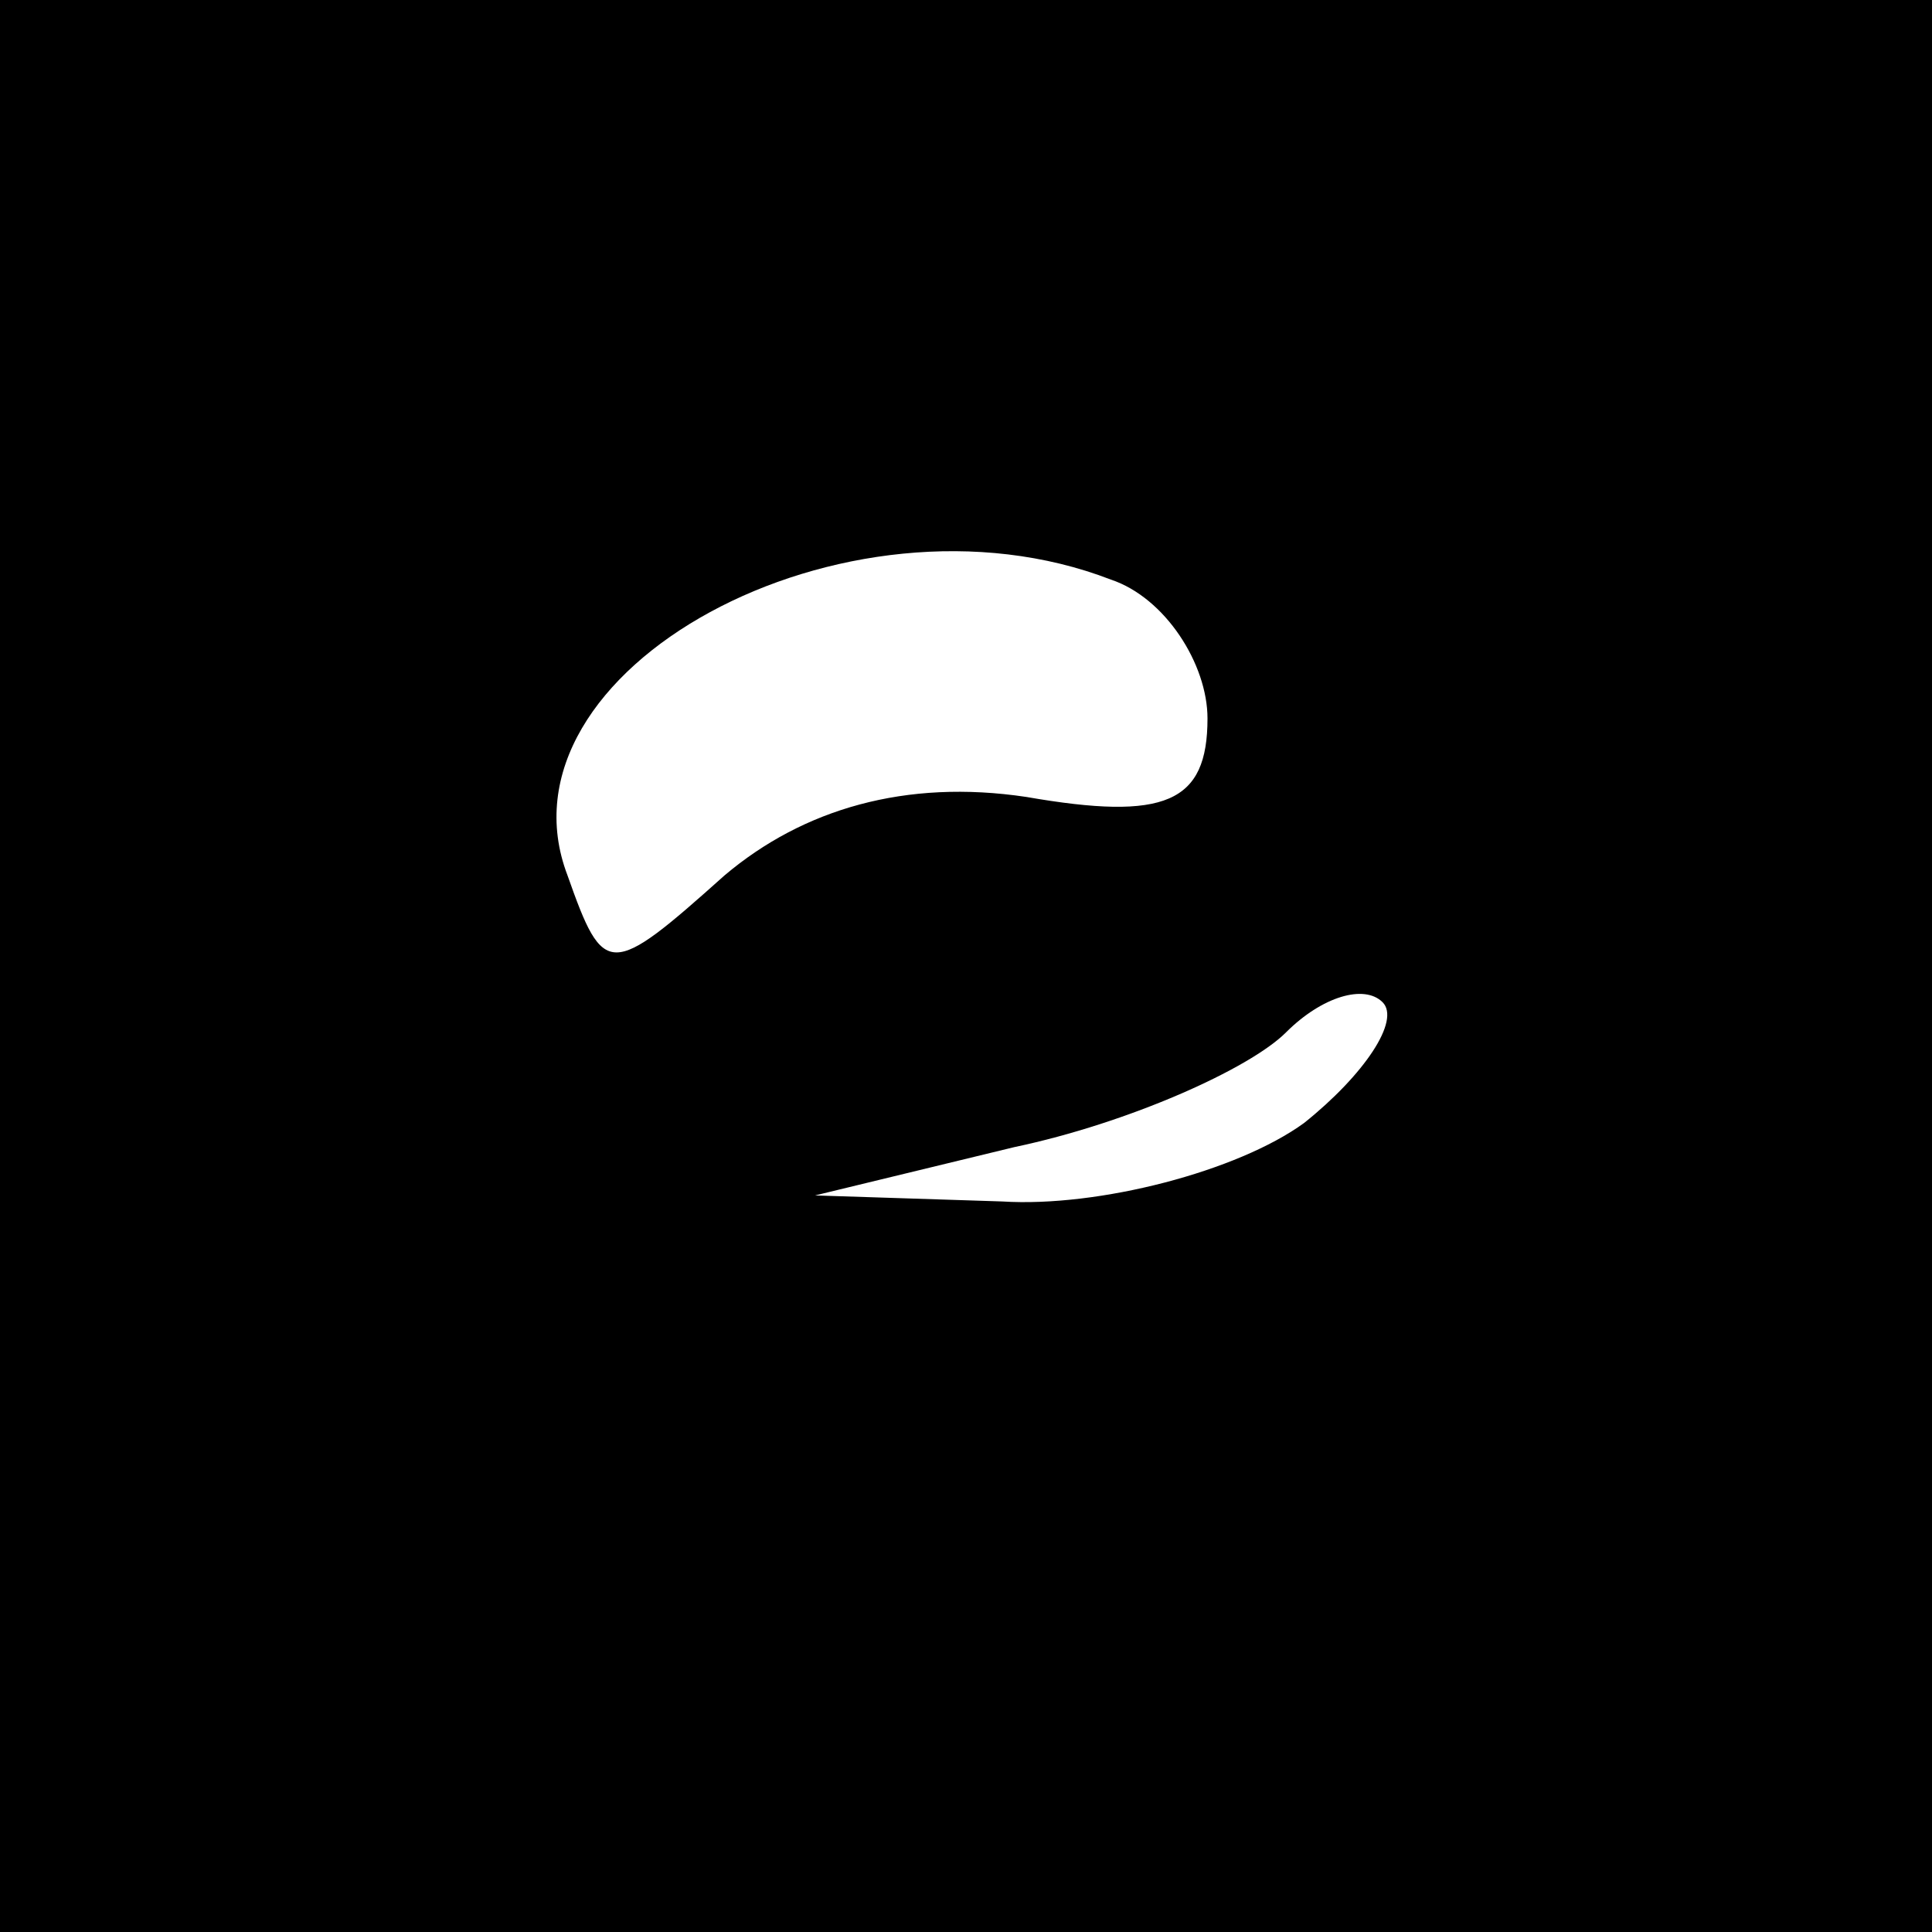 <?xml version="1.0" standalone="no"?>
<!DOCTYPE svg PUBLIC "-//W3C//DTD SVG 20010904//EN"
 "http://www.w3.org/TR/2001/REC-SVG-20010904/DTD/svg10.dtd">
<svg version="1.0" xmlns="http://www.w3.org/2000/svg"
 width="32pt" height="32pt" viewBox="0 0 32 32"
 preserveAspectRatio="xMidYMid meet">
<rect x="0" y="0" width="32" height="32" fill="#808080" stroke="none"/>
<g transform="translate(0,32) scale(0.1,-0.1)"
fill="#000000" stroke="none">
<path fill="#000000" stroke="none" d="M0 160 l0 -160 160 0 160 0 0 160 0
160 -160 0 -160 0 0 -160z"/>
<path fill="#ffffff" stroke="none" d="M184 224 c9 -3 16 -14 16 -23 0 -14 -7
-17 -30 -13 -20 3 -37 -2 -50 -13 -19 -17 -20 -17 -26 0 -13 34 46 66 90 49z"/>
<path fill="#ffffff" stroke="none" d="M216 134 c-11 -8 -34 -14 -50 -13 l-31
1 33 8 c19 4 39 13 45 19 6 6 13 8 16 5 3 -3 -3 -12 -13 -20z"/>
</g>
</svg>
